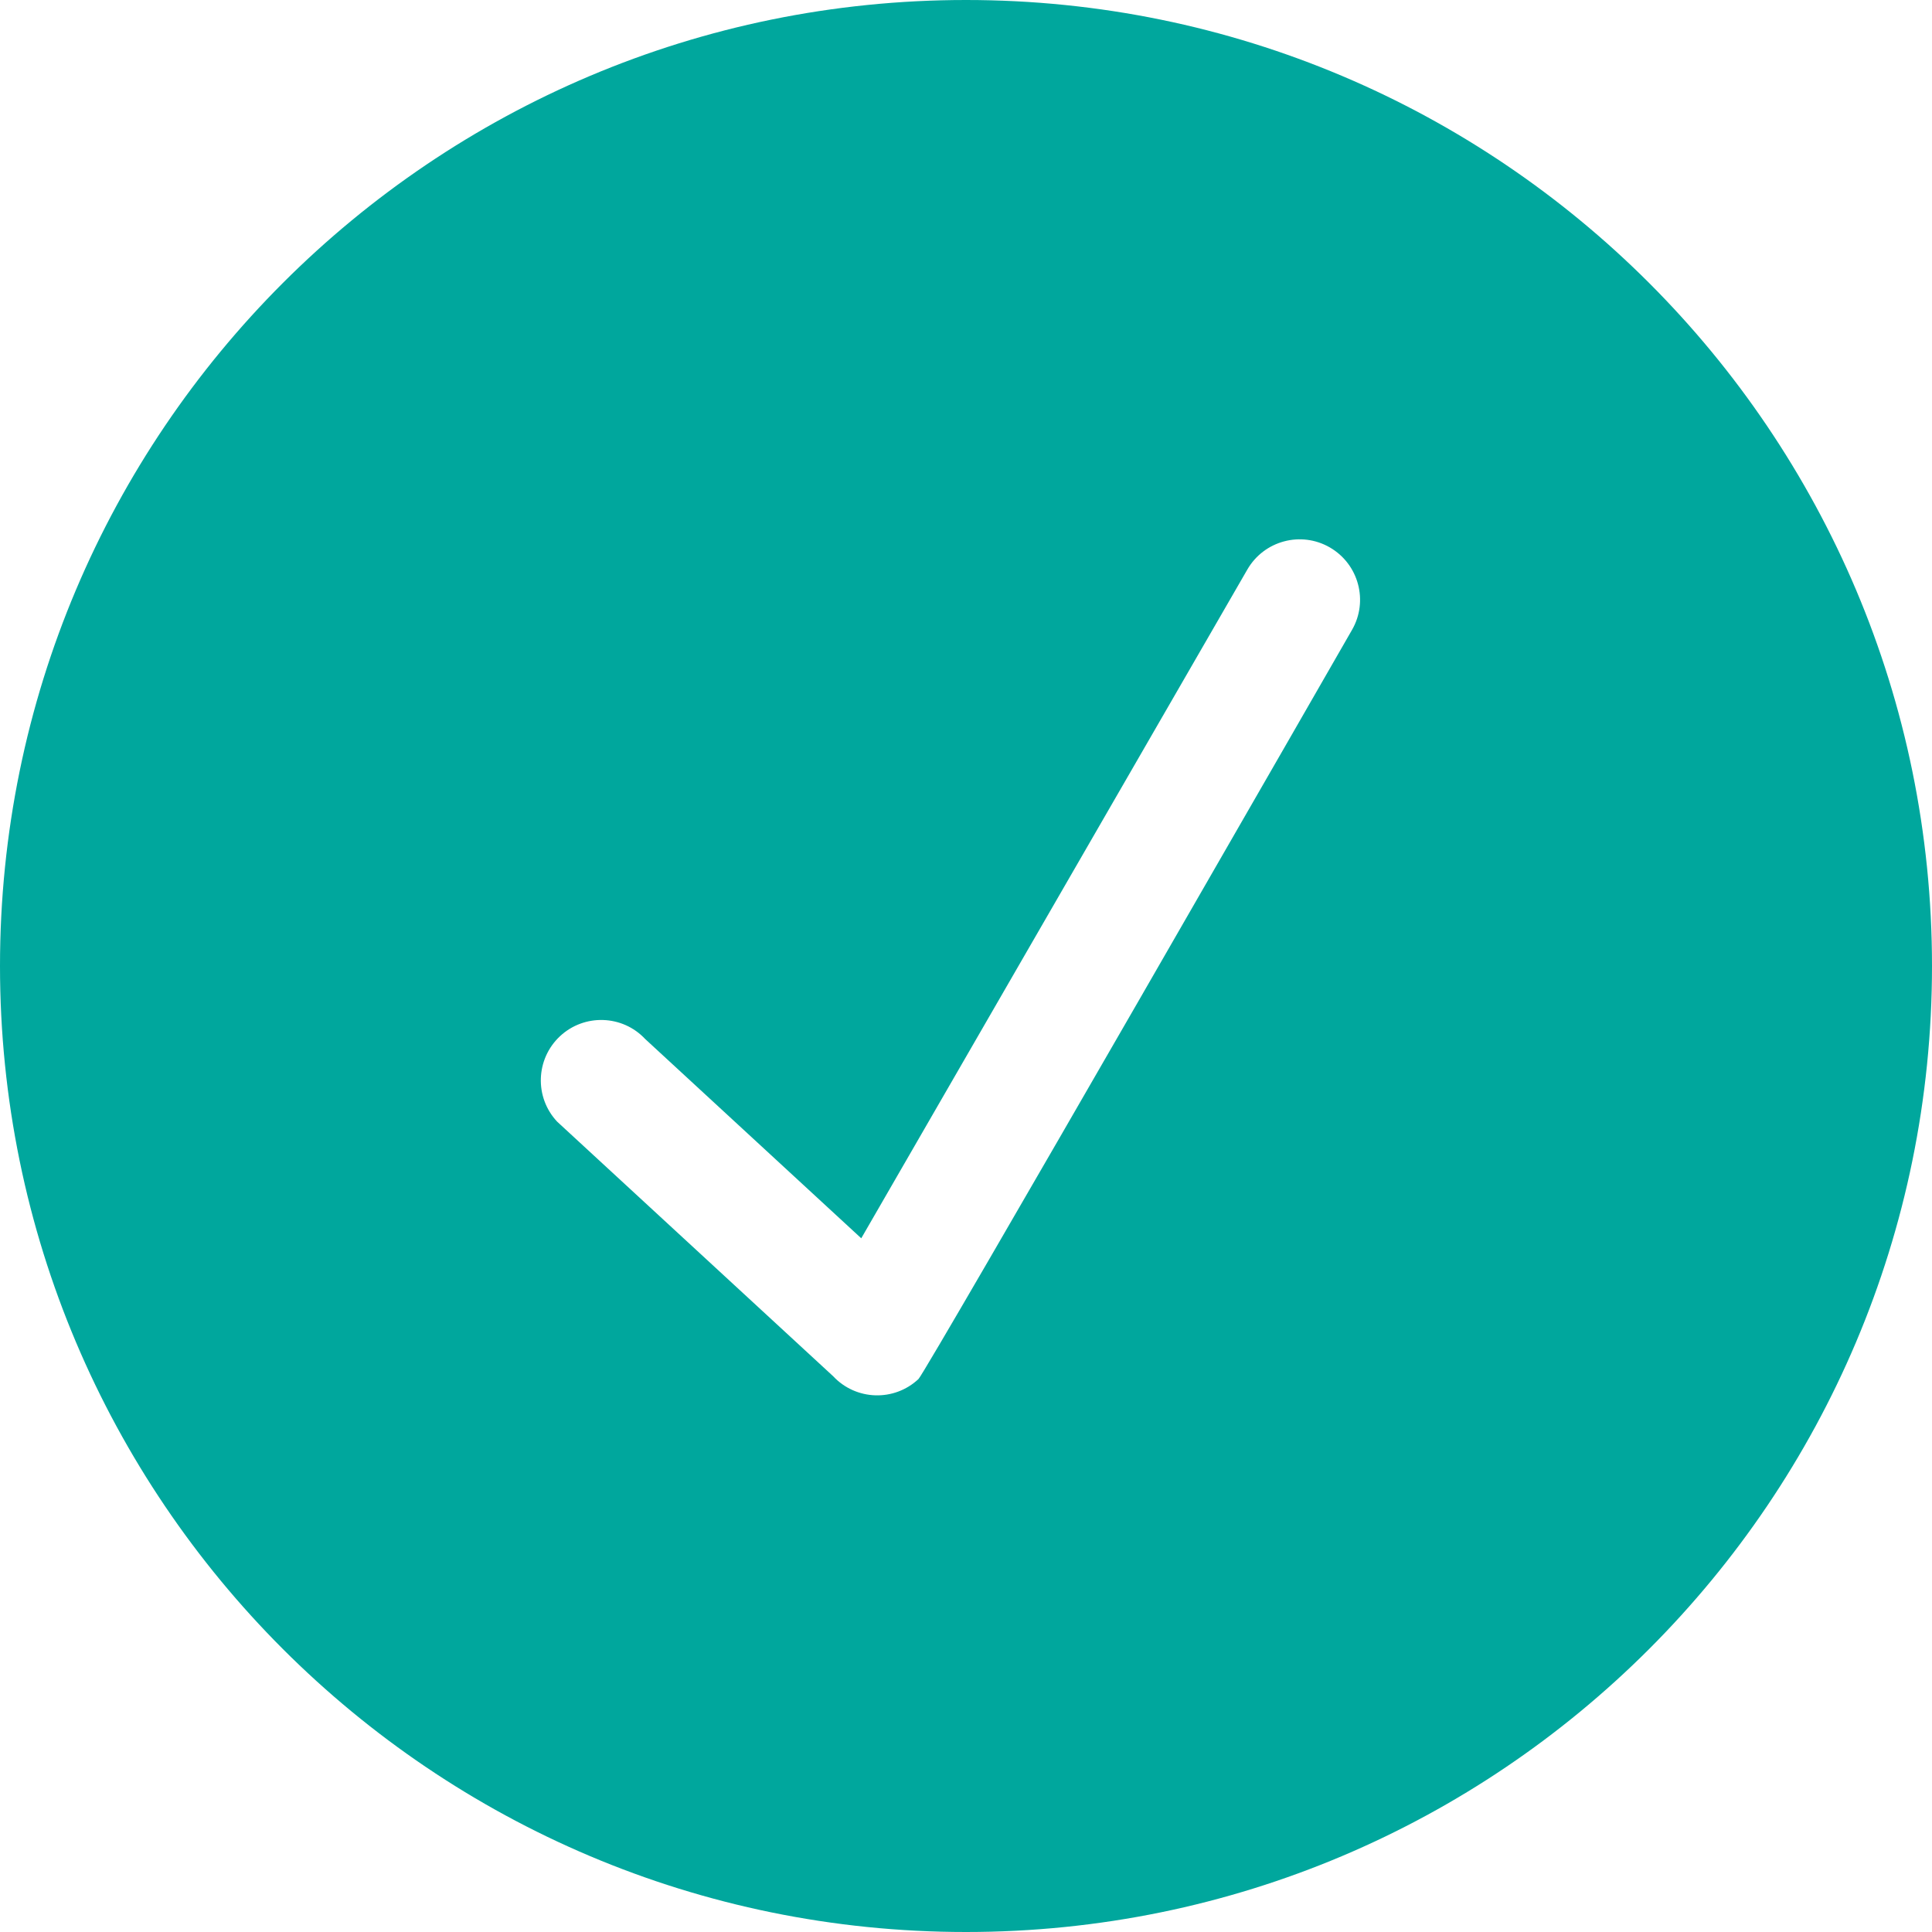 <?xml version="1.0" encoding="iso-8859-1"?>
<!-- Generator: Adobe Illustrator 16.0.0, SVG Export Plug-In . SVG Version: 6.00 Build 0)  -->
<!DOCTYPE svg PUBLIC "-//W3C//DTD SVG 1.1//EN" "http://www.w3.org/Graphics/SVG/1.1/DTD/svg11.dtd">
<svg xmlns="http://www.w3.org/2000/svg" xmlns:xlink="http://www.w3.org/1999/xlink" version="1.1" id="Capa_1" x="0px" y="0px" width="512px" height="512px" viewBox="0 0 612 612" style="enable-background:new 0 0 612 612;" xml:space="preserve">
<g>
	<g id="_x31__32_">
		<g>
			<path d="M306,0C136.992,0,0,136.992,0,306s136.992,306,306,306s306-136.992,306-306S475.008,0,306,0z M428.266,199.55     c0,0-134.984,235.104-137.317,237.284c-7.708,7.229-19.813,6.828-27.024-0.88l-87.439-80.649     c-7.229-7.708-6.828-19.813,0.88-27.043c7.708-7.21,19.813-6.828,27.023,0.88l68.429,63.112l122.304-211.848     c5.279-9.142,16.983-12.278,26.125-7C430.408,178.704,433.545,190.409,428.266,199.55z" fill="#00a79d"/>
		</g>
	</g>
</g>
<g>
</g>
<g>
</g>
<g>
</g>
<g>
</g>
<g>
</g>
<g>
</g>
<g>
</g>
<g>
</g>
<g>
</g>
<g>
</g>
<g>
</g>
<g>
</g>
<g>
</g>
<g>
</g>
<g>
</g>
</svg>
